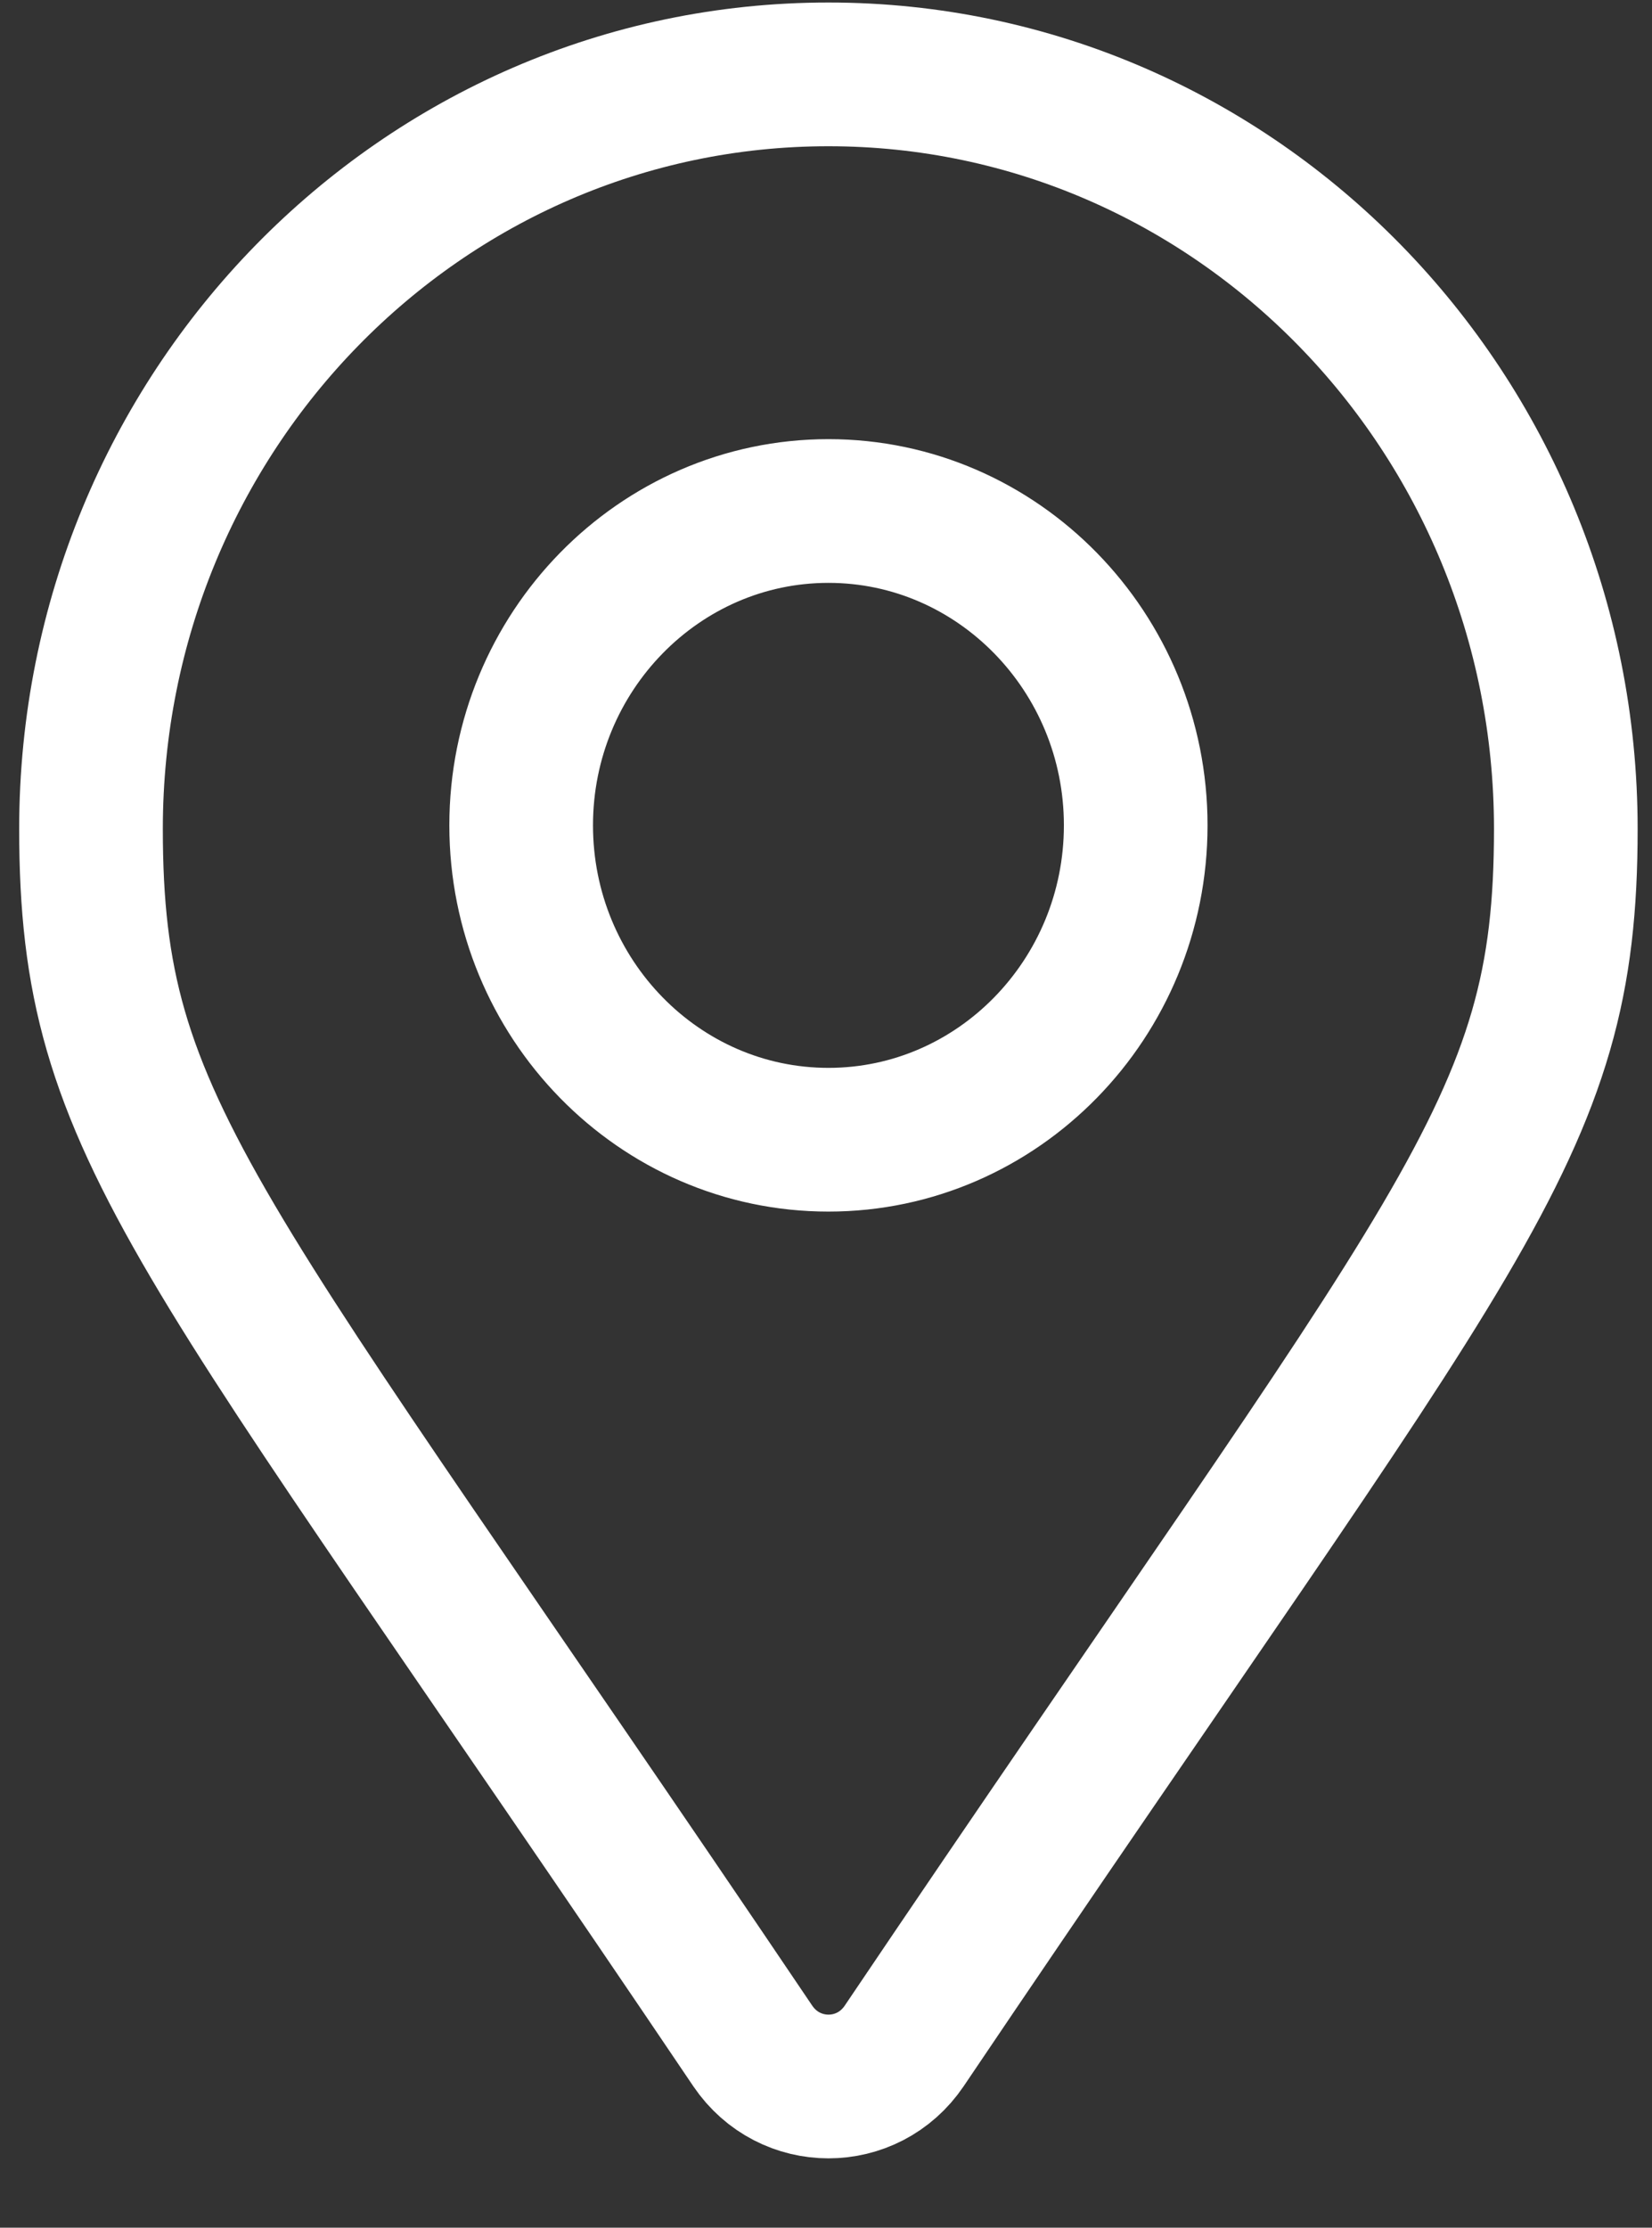<svg width="23" height="31" viewBox="0 0 23 31" fill="none" xmlns="http://www.w3.org/2000/svg">
<rect x="0" y="0" width="23" height="31" fill="#333333" stroke="none"/>
<path d="M11.534 1.035C5.864 1.035 1.267 5.736 1.267 11.535C1.267 15.768 2.709 16.95 10.48 28.47C10.99 29.223 12.08 29.223 12.589 28.47C20.357 16.948 21.8 15.767 21.8 11.535C21.8 5.736 17.202 1.035 11.534 1.035ZM11.534 15.86C9.174 15.86 7.256 13.898 7.256 11.485C7.256 9.073 9.176 7.111 11.534 7.111C13.892 7.111 15.812 9.073 15.812 11.485C15.812 13.898 13.892 15.86 11.534 15.86Z" stroke="white" stroke-width="2"/>
</svg>
